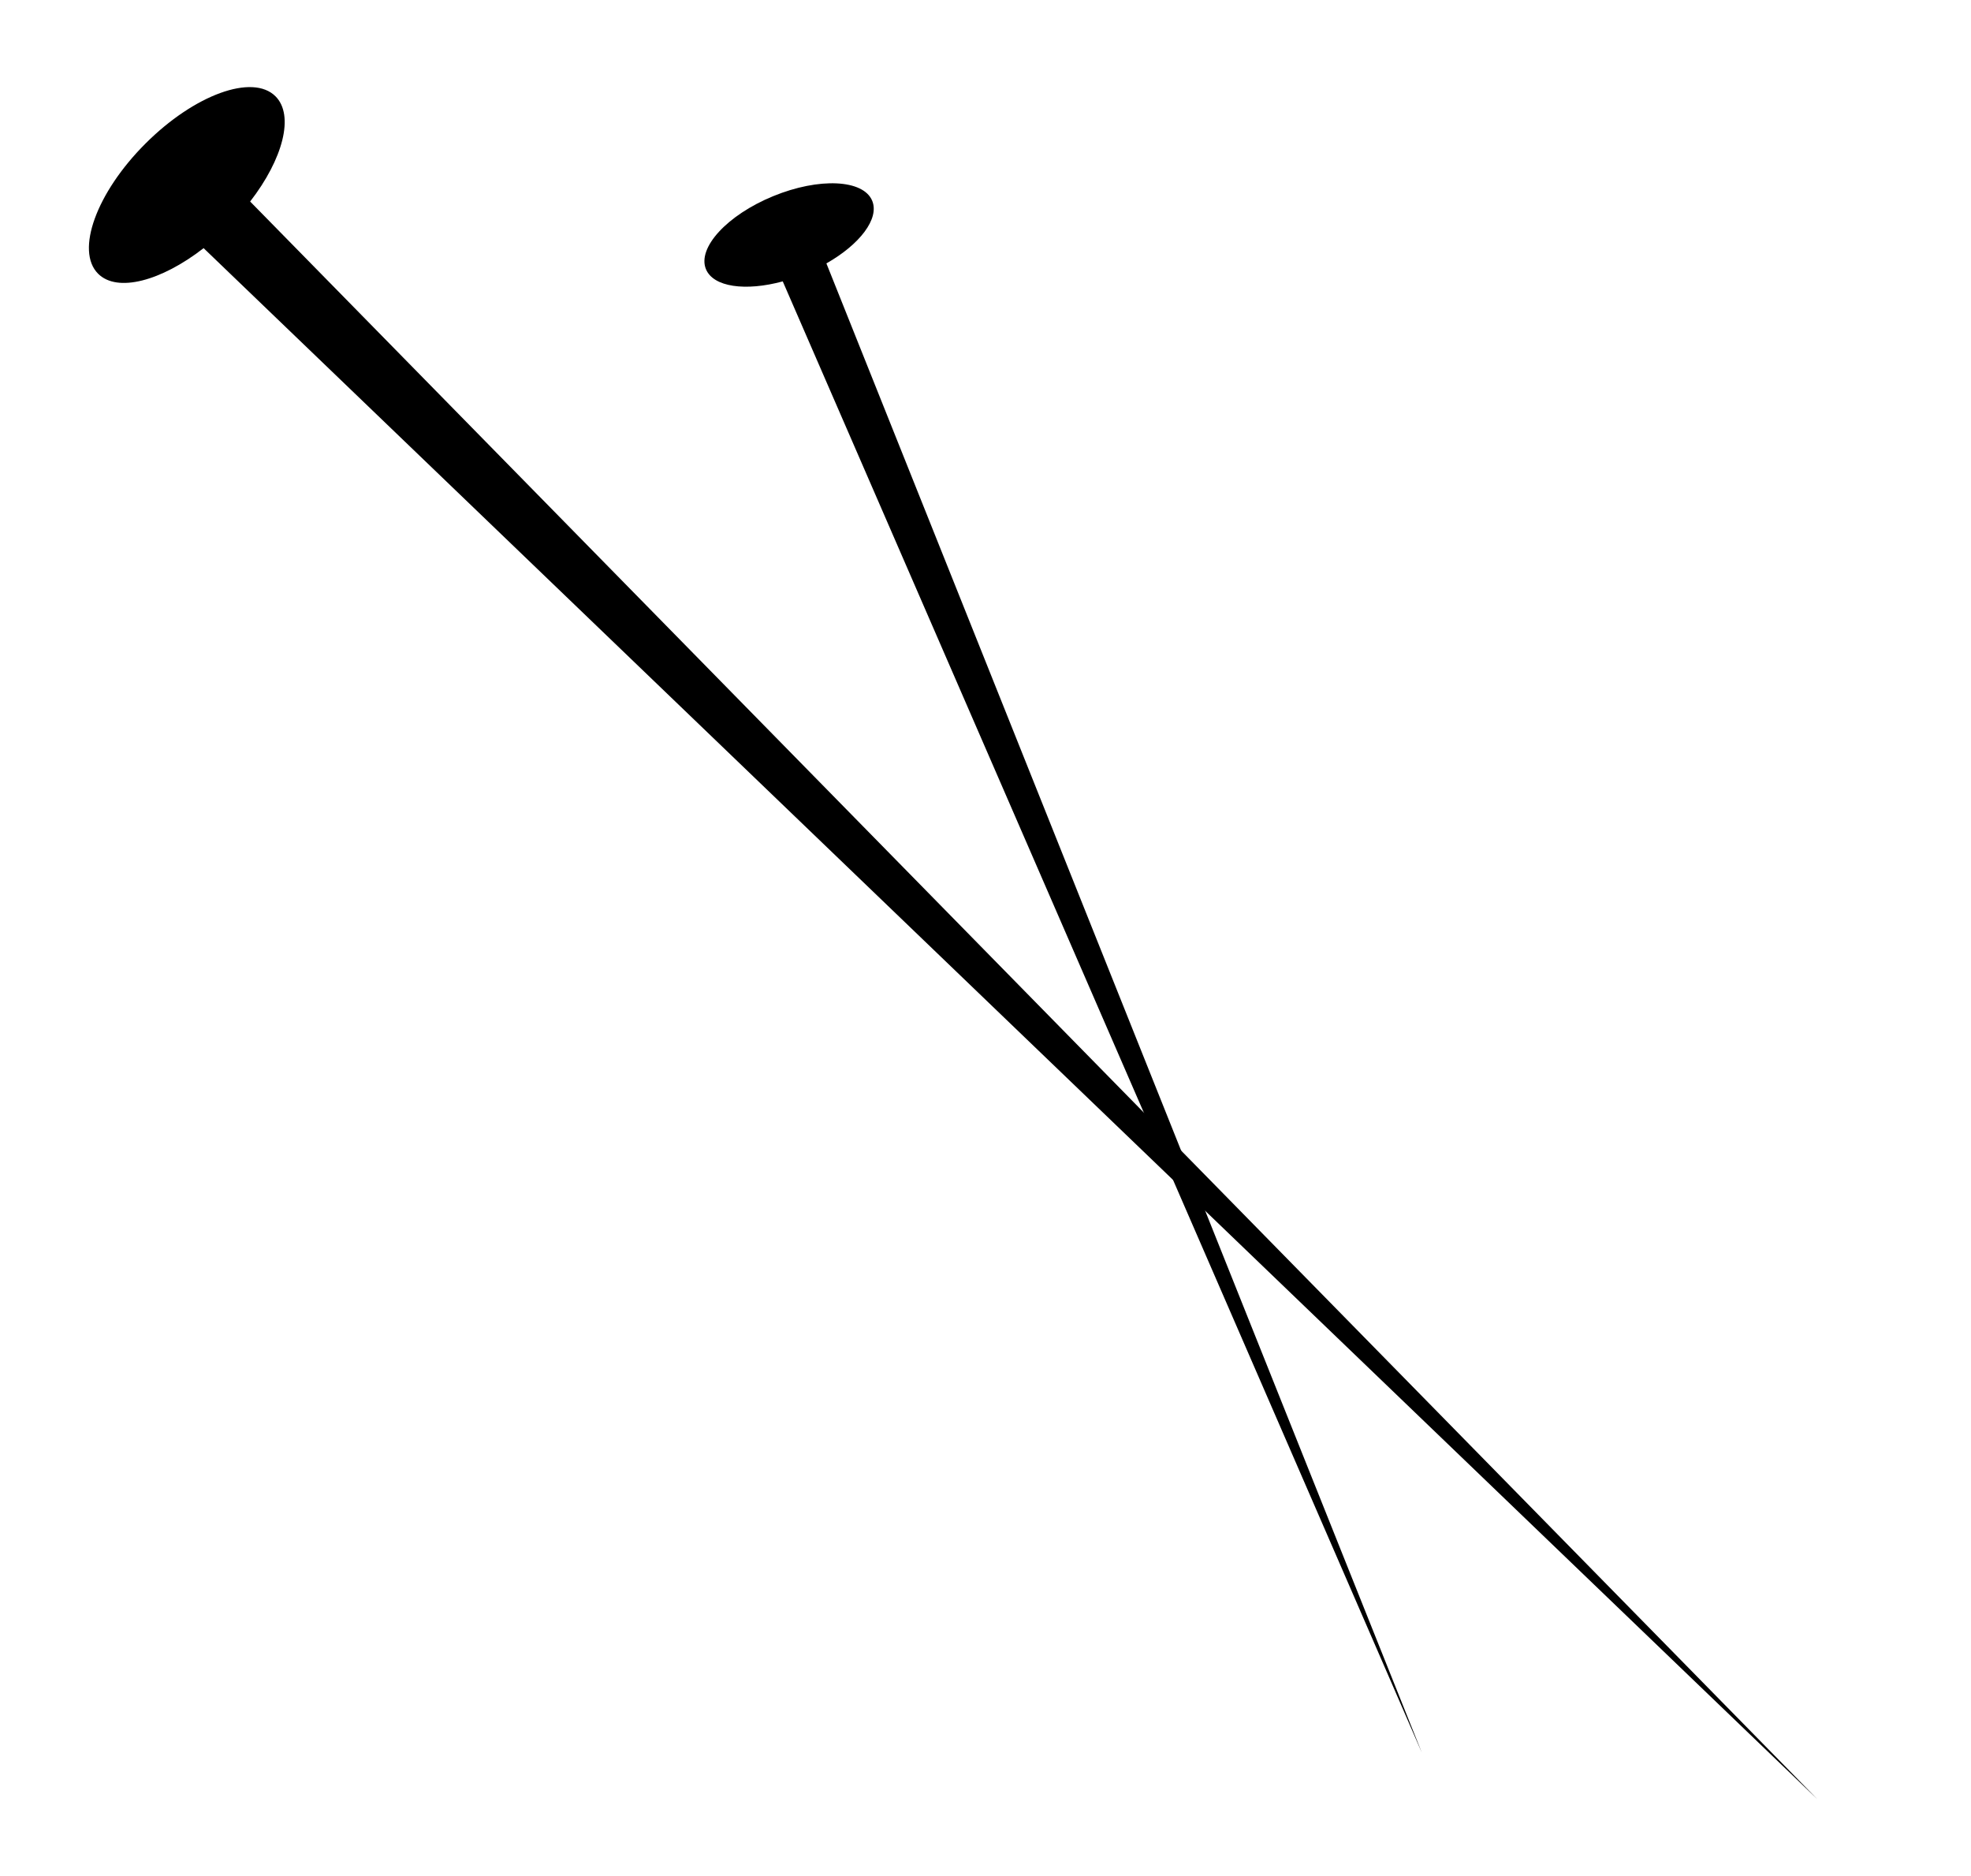 <svg width="103" height="98" viewBox="0 0 103 98" fill="none" xmlns="http://www.w3.org/2000/svg">
<g filter="url(#filter0_d)">
<path fill-rule="evenodd" clip-rule="evenodd" d="M13.072 6.529C14.788 4.313 15.393 2.029 14.397 1.032C13.202 -0.163 10.159 0.944 7.599 3.504C5.039 6.063 3.933 9.107 5.127 10.301C6.126 11.3 8.419 10.69 10.64 8.965L94.969 90L13.072 6.529Z" fill="black"/>
</g>
<g filter="url(#filter1_d)">
<path fill-rule="evenodd" clip-rule="evenodd" d="M43.186 9.762C44.933 8.77 45.964 7.426 45.58 6.492C45.12 5.372 42.801 5.264 40.402 6.25C38.002 7.236 36.43 8.943 36.891 10.063C37.276 11 38.96 11.229 40.905 10.701L74.304 87.576L43.186 9.762Z" fill="black"/>
</g>
<defs>
<filter id="filter0_d" x="0.646" y="0.551" width="98.323" height="97.449" filterUnits="userSpaceOnUse" color-interpolation-filters="sRGB">
<feFlood flood-opacity="0" result="BackgroundImageFix"/>
<feColorMatrix in="SourceAlpha" type="matrix" values="0 0 0 0 0 0 0 0 0 0 0 0 0 0 0 0 0 0 127 0"/>
<feOffset dy="4"/>
<feGaussianBlur stdDeviation="2"/>
<feColorMatrix type="matrix" values="0 0 0 0 0 0 0 0 0 0 0 0 0 0 0 0 0 0 0.25 0"/>
<feBlend mode="normal" in2="BackgroundImageFix" result="effect1_dropShadow"/>
<feBlend mode="normal" in="SourceGraphic" in2="effect1_dropShadow" result="shape"/>
</filter>
<filter id="filter1_d" x="10.569" y="3.482" width="92.431" height="92.095" filterUnits="userSpaceOnUse" color-interpolation-filters="sRGB">
<feFlood flood-opacity="0" result="BackgroundImageFix"/>
<feColorMatrix in="SourceAlpha" type="matrix" values="0 0 0 0 0 0 0 0 0 0 0 0 0 0 0 0 0 0 127 0"/>
<feOffset dy="4"/>
<feGaussianBlur stdDeviation="2"/>
<feColorMatrix type="matrix" values="0 0 0 0 0 0 0 0 0 0 0 0 0 0 0 0 0 0 0.25 0"/>
<feBlend mode="normal" in2="BackgroundImageFix" result="effect1_dropShadow"/>
<feBlend mode="normal" in="SourceGraphic" in2="effect1_dropShadow" result="shape"/>
</filter>
</defs>
</svg>
